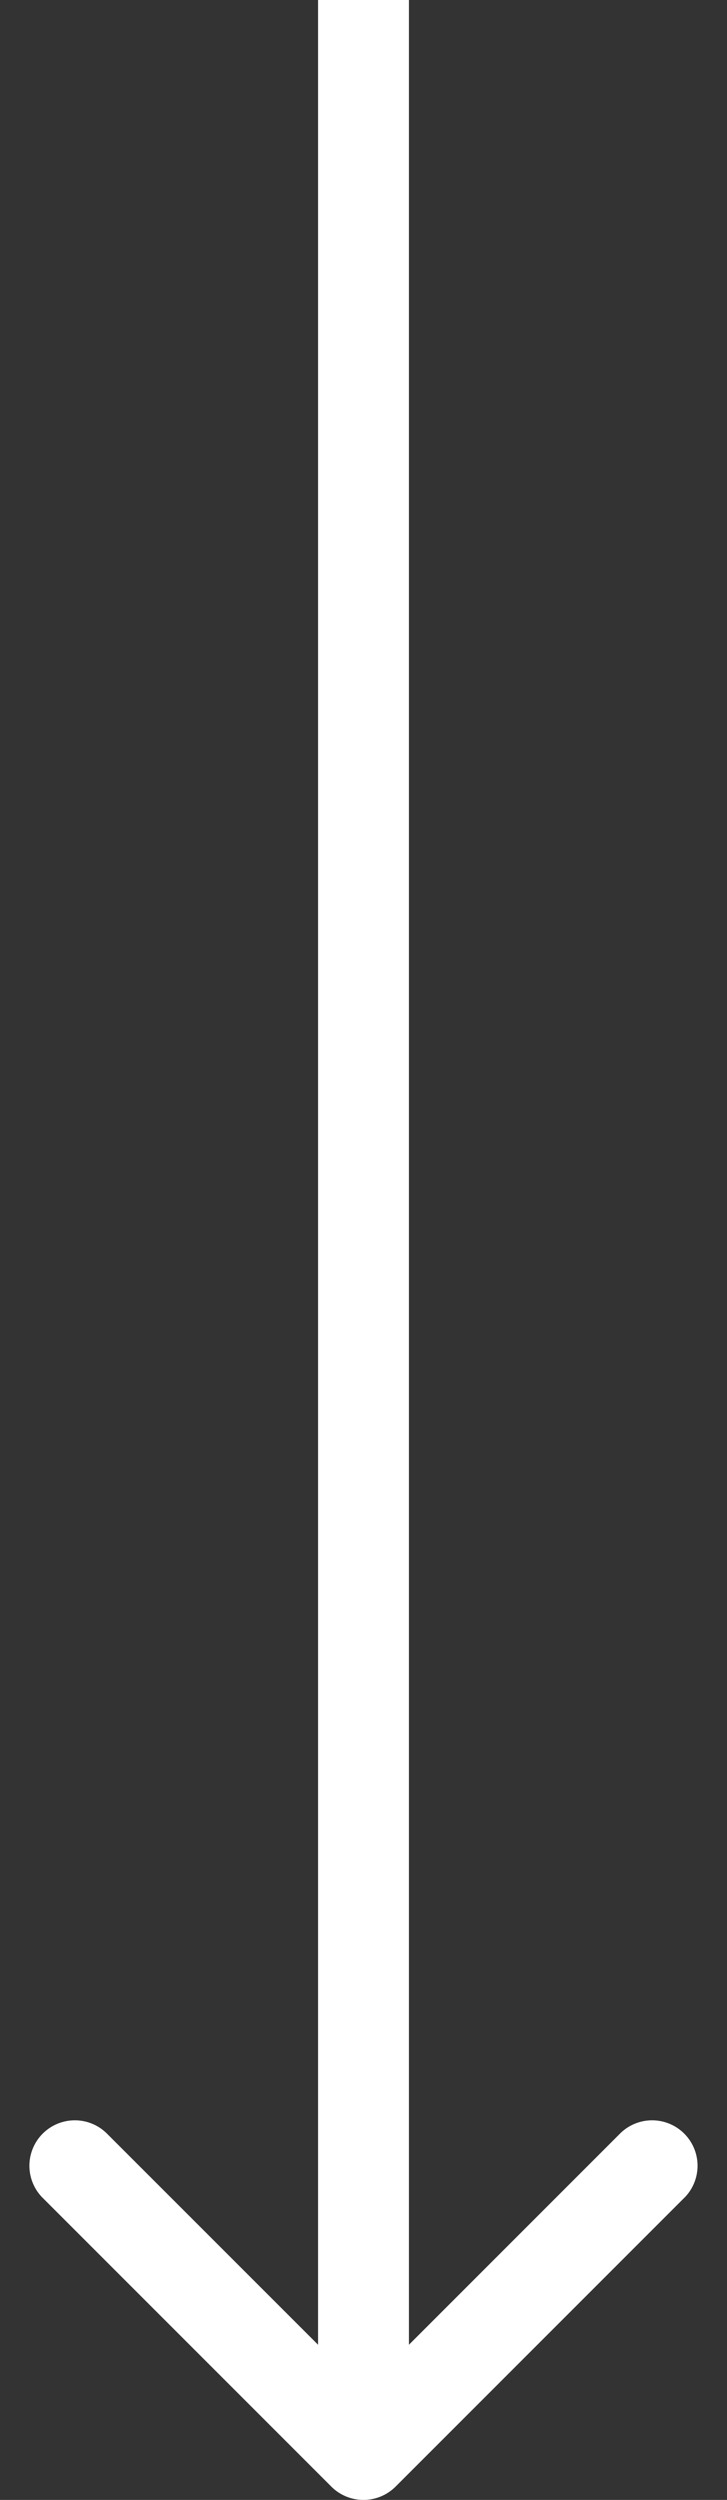 <svg width="16" height="55" fill="none" xmlns="http://www.w3.org/2000/svg"><rect width="100%" height="100%" fill="#333333" stroke="none"/><path fill-rule="evenodd" clip-rule="evenodd" d="m15.07 48.343-6.364 6.364a1 1 0 0 1-1.414 0L.928 48.343a1 1 0 0 1 1.414-1.414L7 51.586V0h2v51.586l4.657-4.657a1 1 0 0 1 1.414 1.414Z" fill="#fff"/></svg>